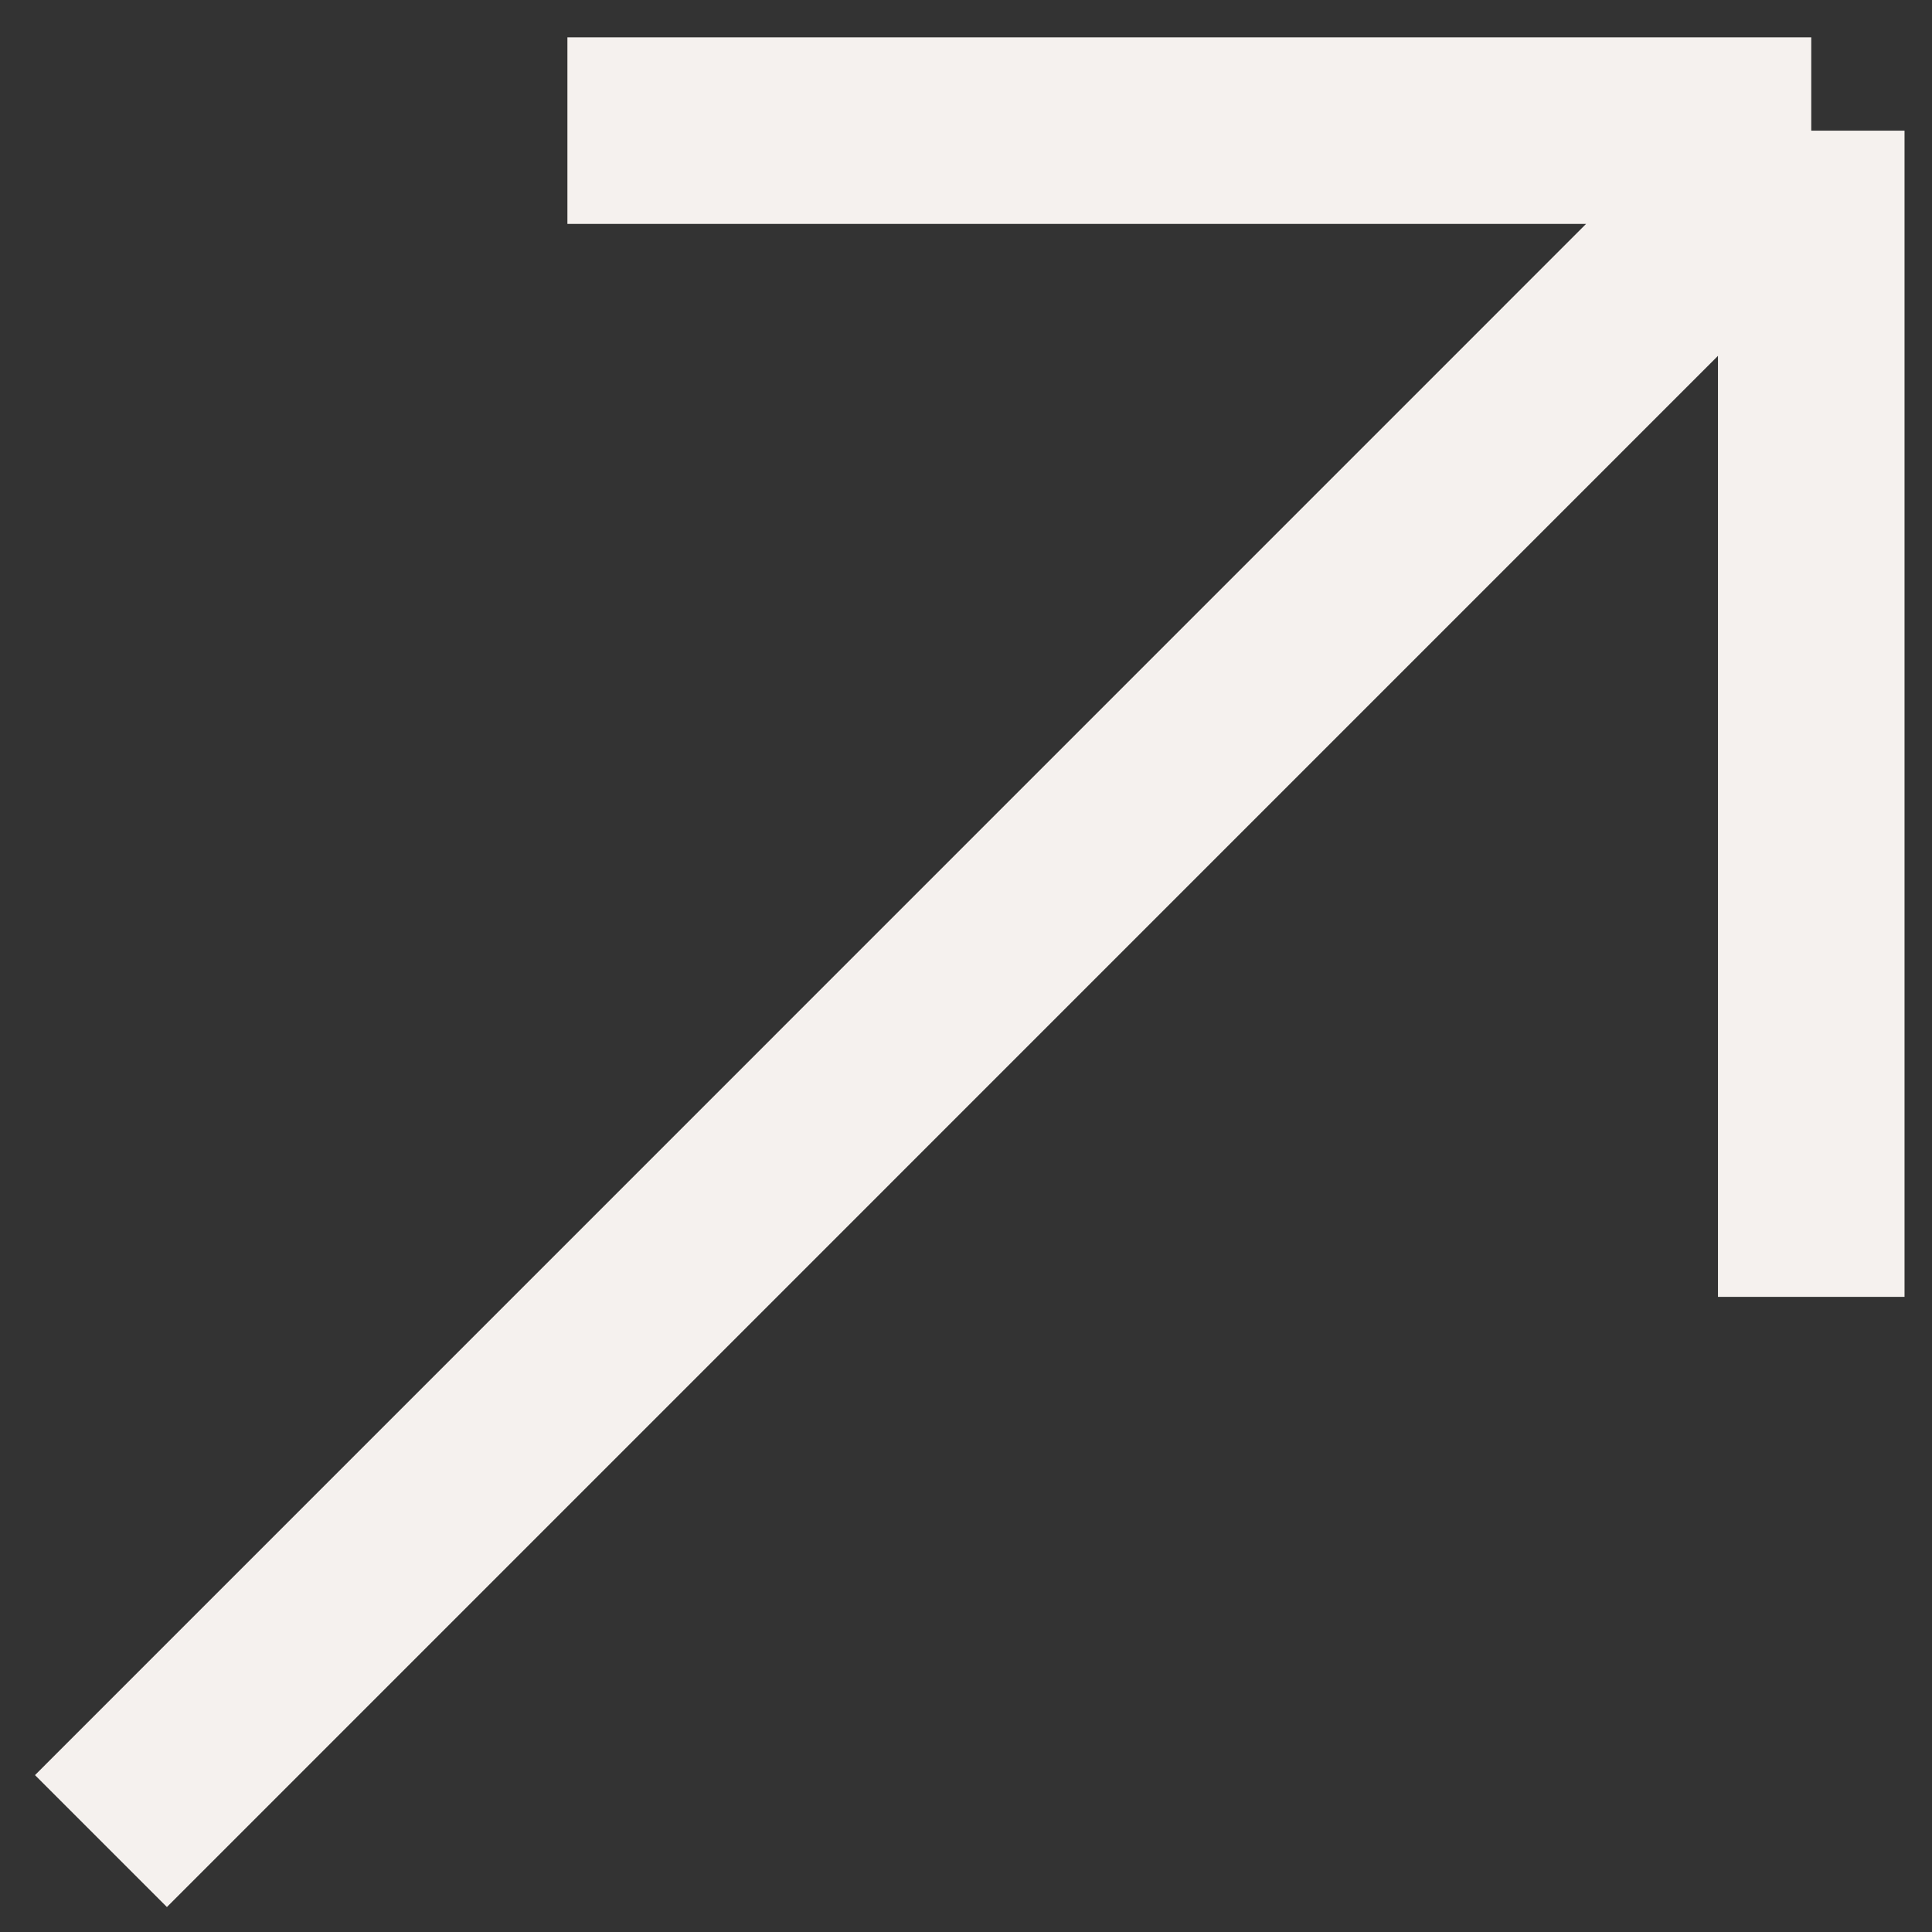 <svg width="16" height="16" viewBox="0 0 16 16" fill="none" xmlns="http://www.w3.org/2000/svg">
<rect x="0" y="0" width="16" height="16" fill="#333333" stroke="none"/>
<path d="M0.836 15.247L15 1.082M15 1.082V10.74M15 1.082H4.699" stroke="#F5F1EE" stroke-width="1.545"/>
</svg>
